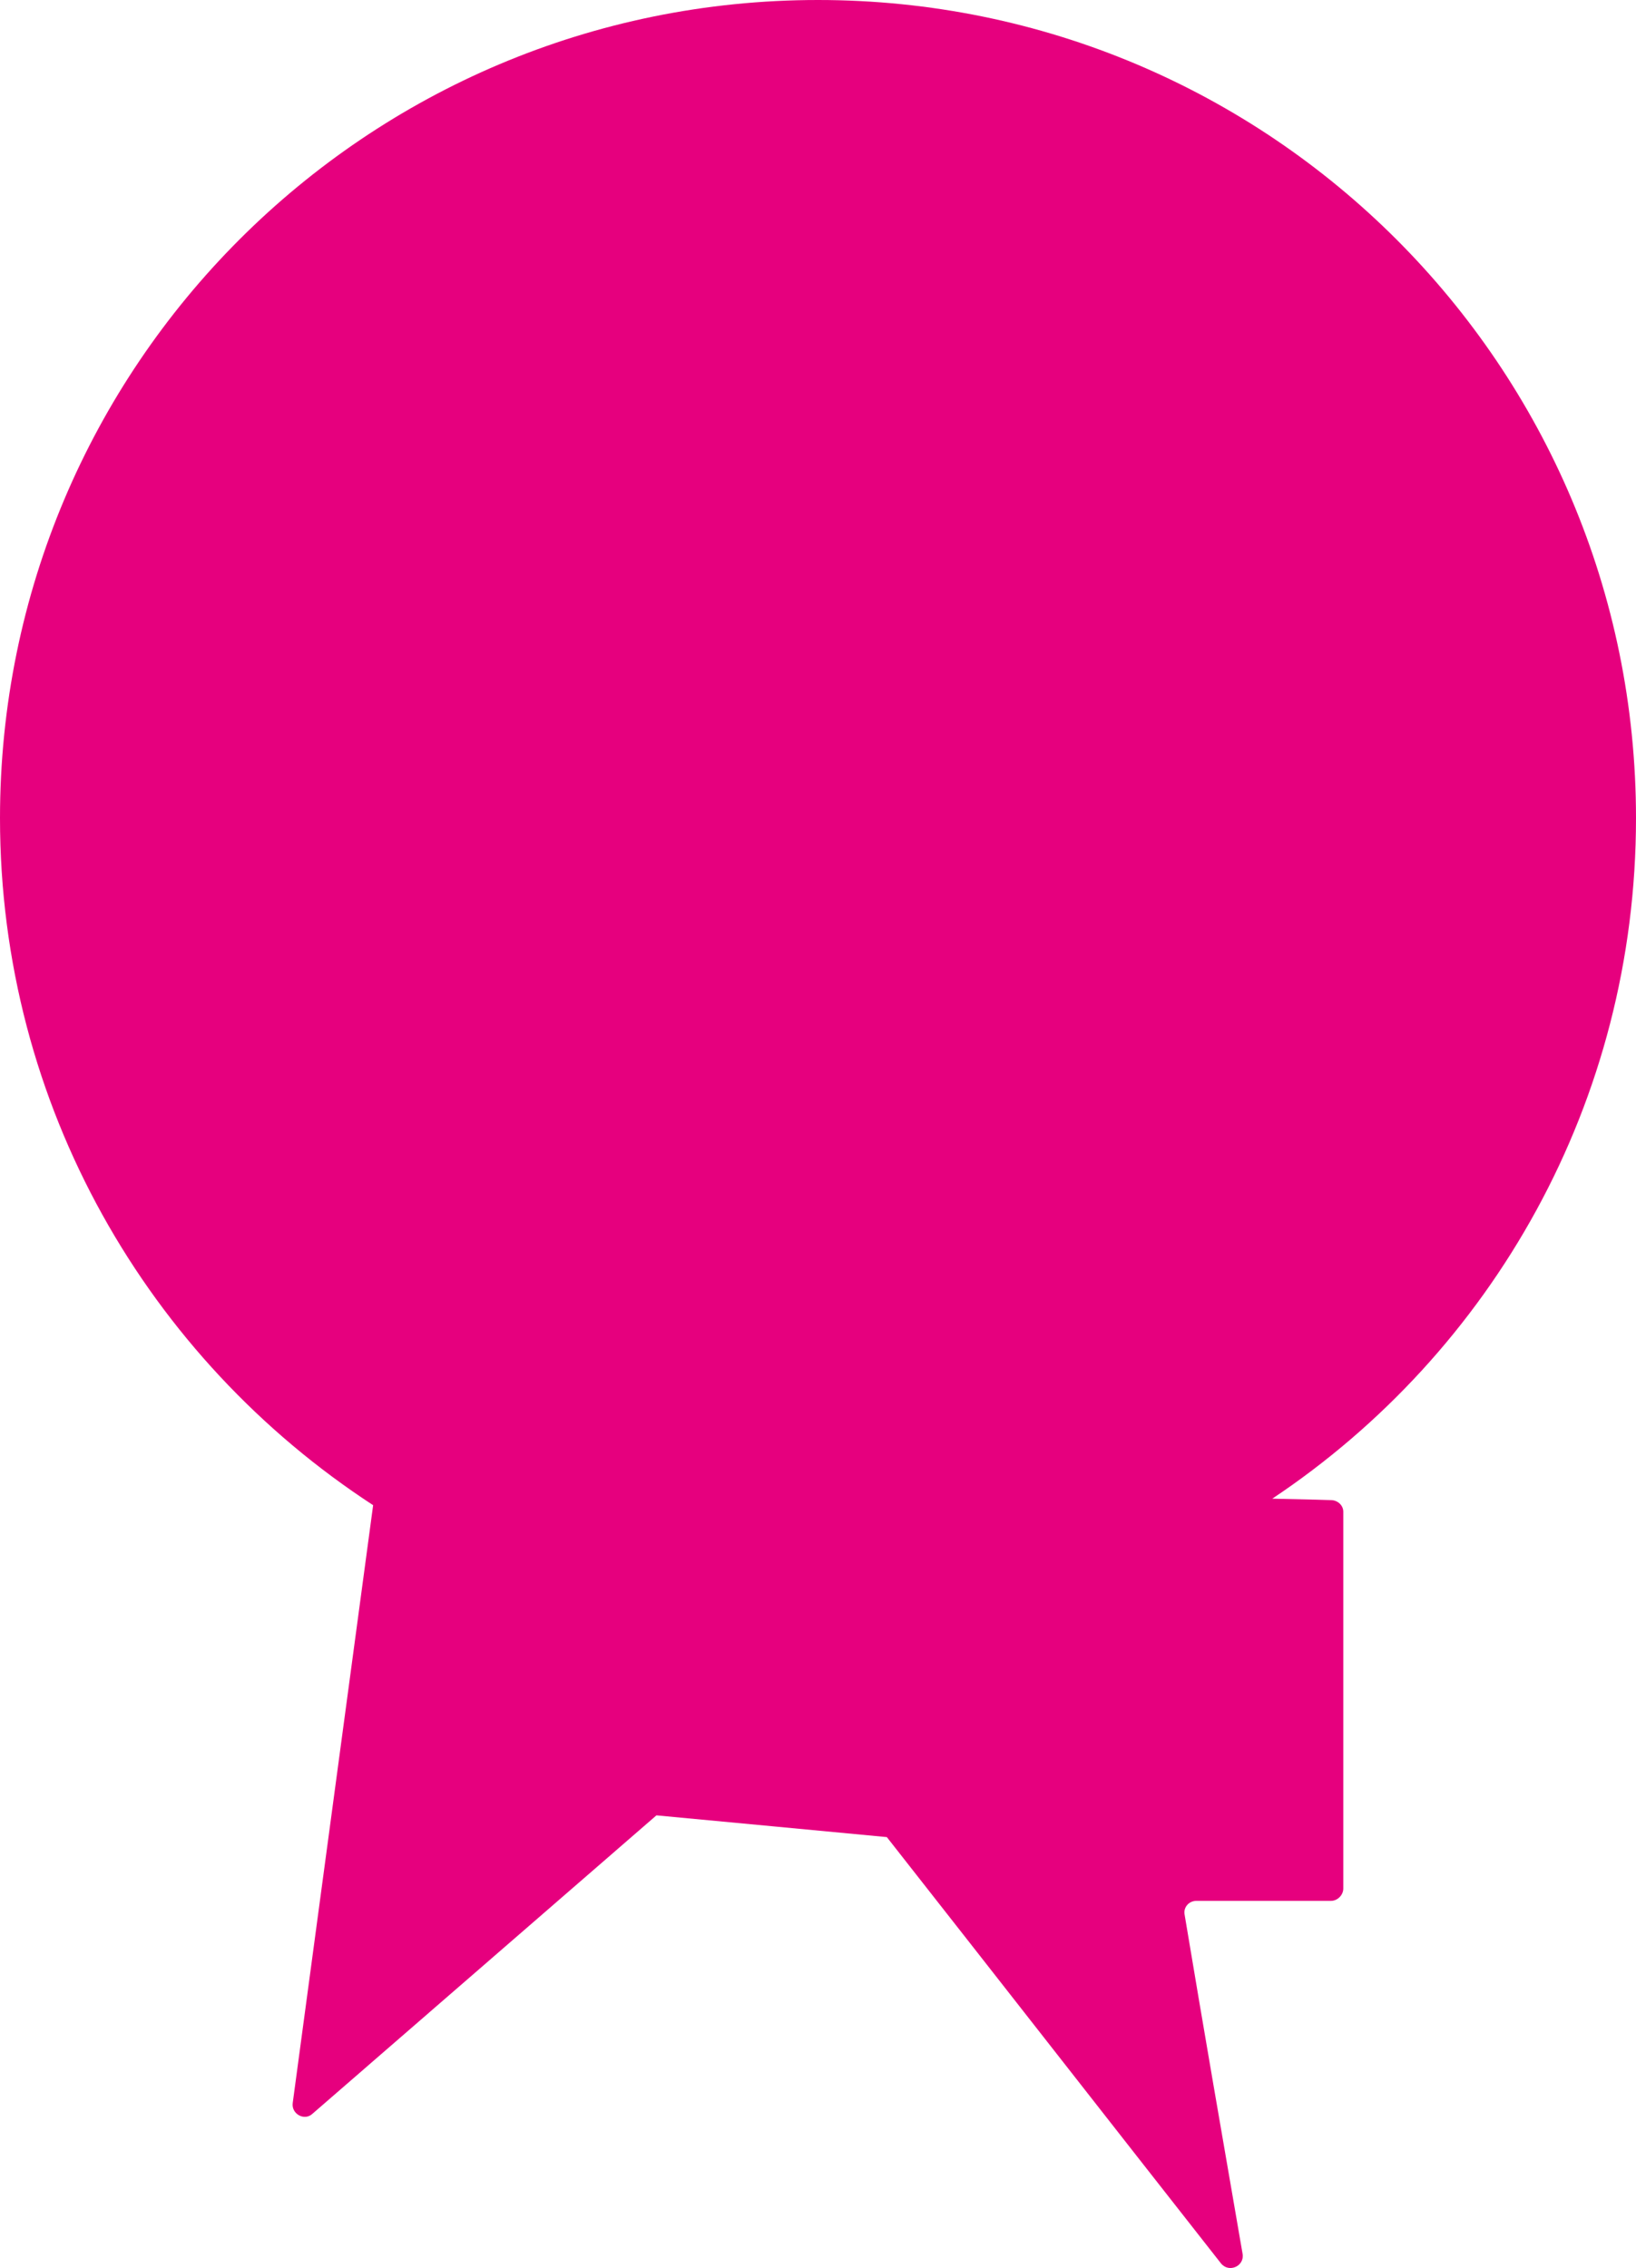 <?xml version="1.0" encoding="UTF-8"?><svg id="Camada_2" xmlns="http://www.w3.org/2000/svg" viewBox="0 0 22.58 31.3"><defs><style>.cls-1{fill:#e6007e;stroke-width:0px;}</style></defs><g id="Camada_2-2"><path class="cls-1" d="M17.56,20.68c.51.01.81.02.81.02.09,0,.17.07.17.16v5.2c0,.09-.08.17-.17.17h-1.86c-.1,0-.18.09-.16.19.26,1.56.53,3.12.8,4.68.03.17-.19.27-.3.13-1.54-1.96-3.07-3.92-4.61-5.88-1.25-.12-1.92-.18-3.18-.3-1.58,1.37-3.16,2.74-4.75,4.12-.11.1-.29,0-.27-.15l1.11-8.25C2.05,18.75,0,15.26,0,11.29,0,5.05,5.05,0,11.29,0s11.29,5.05,11.29,11.29c0,3.92-1.99,7.37-5.02,9.39Z"/></g></svg>